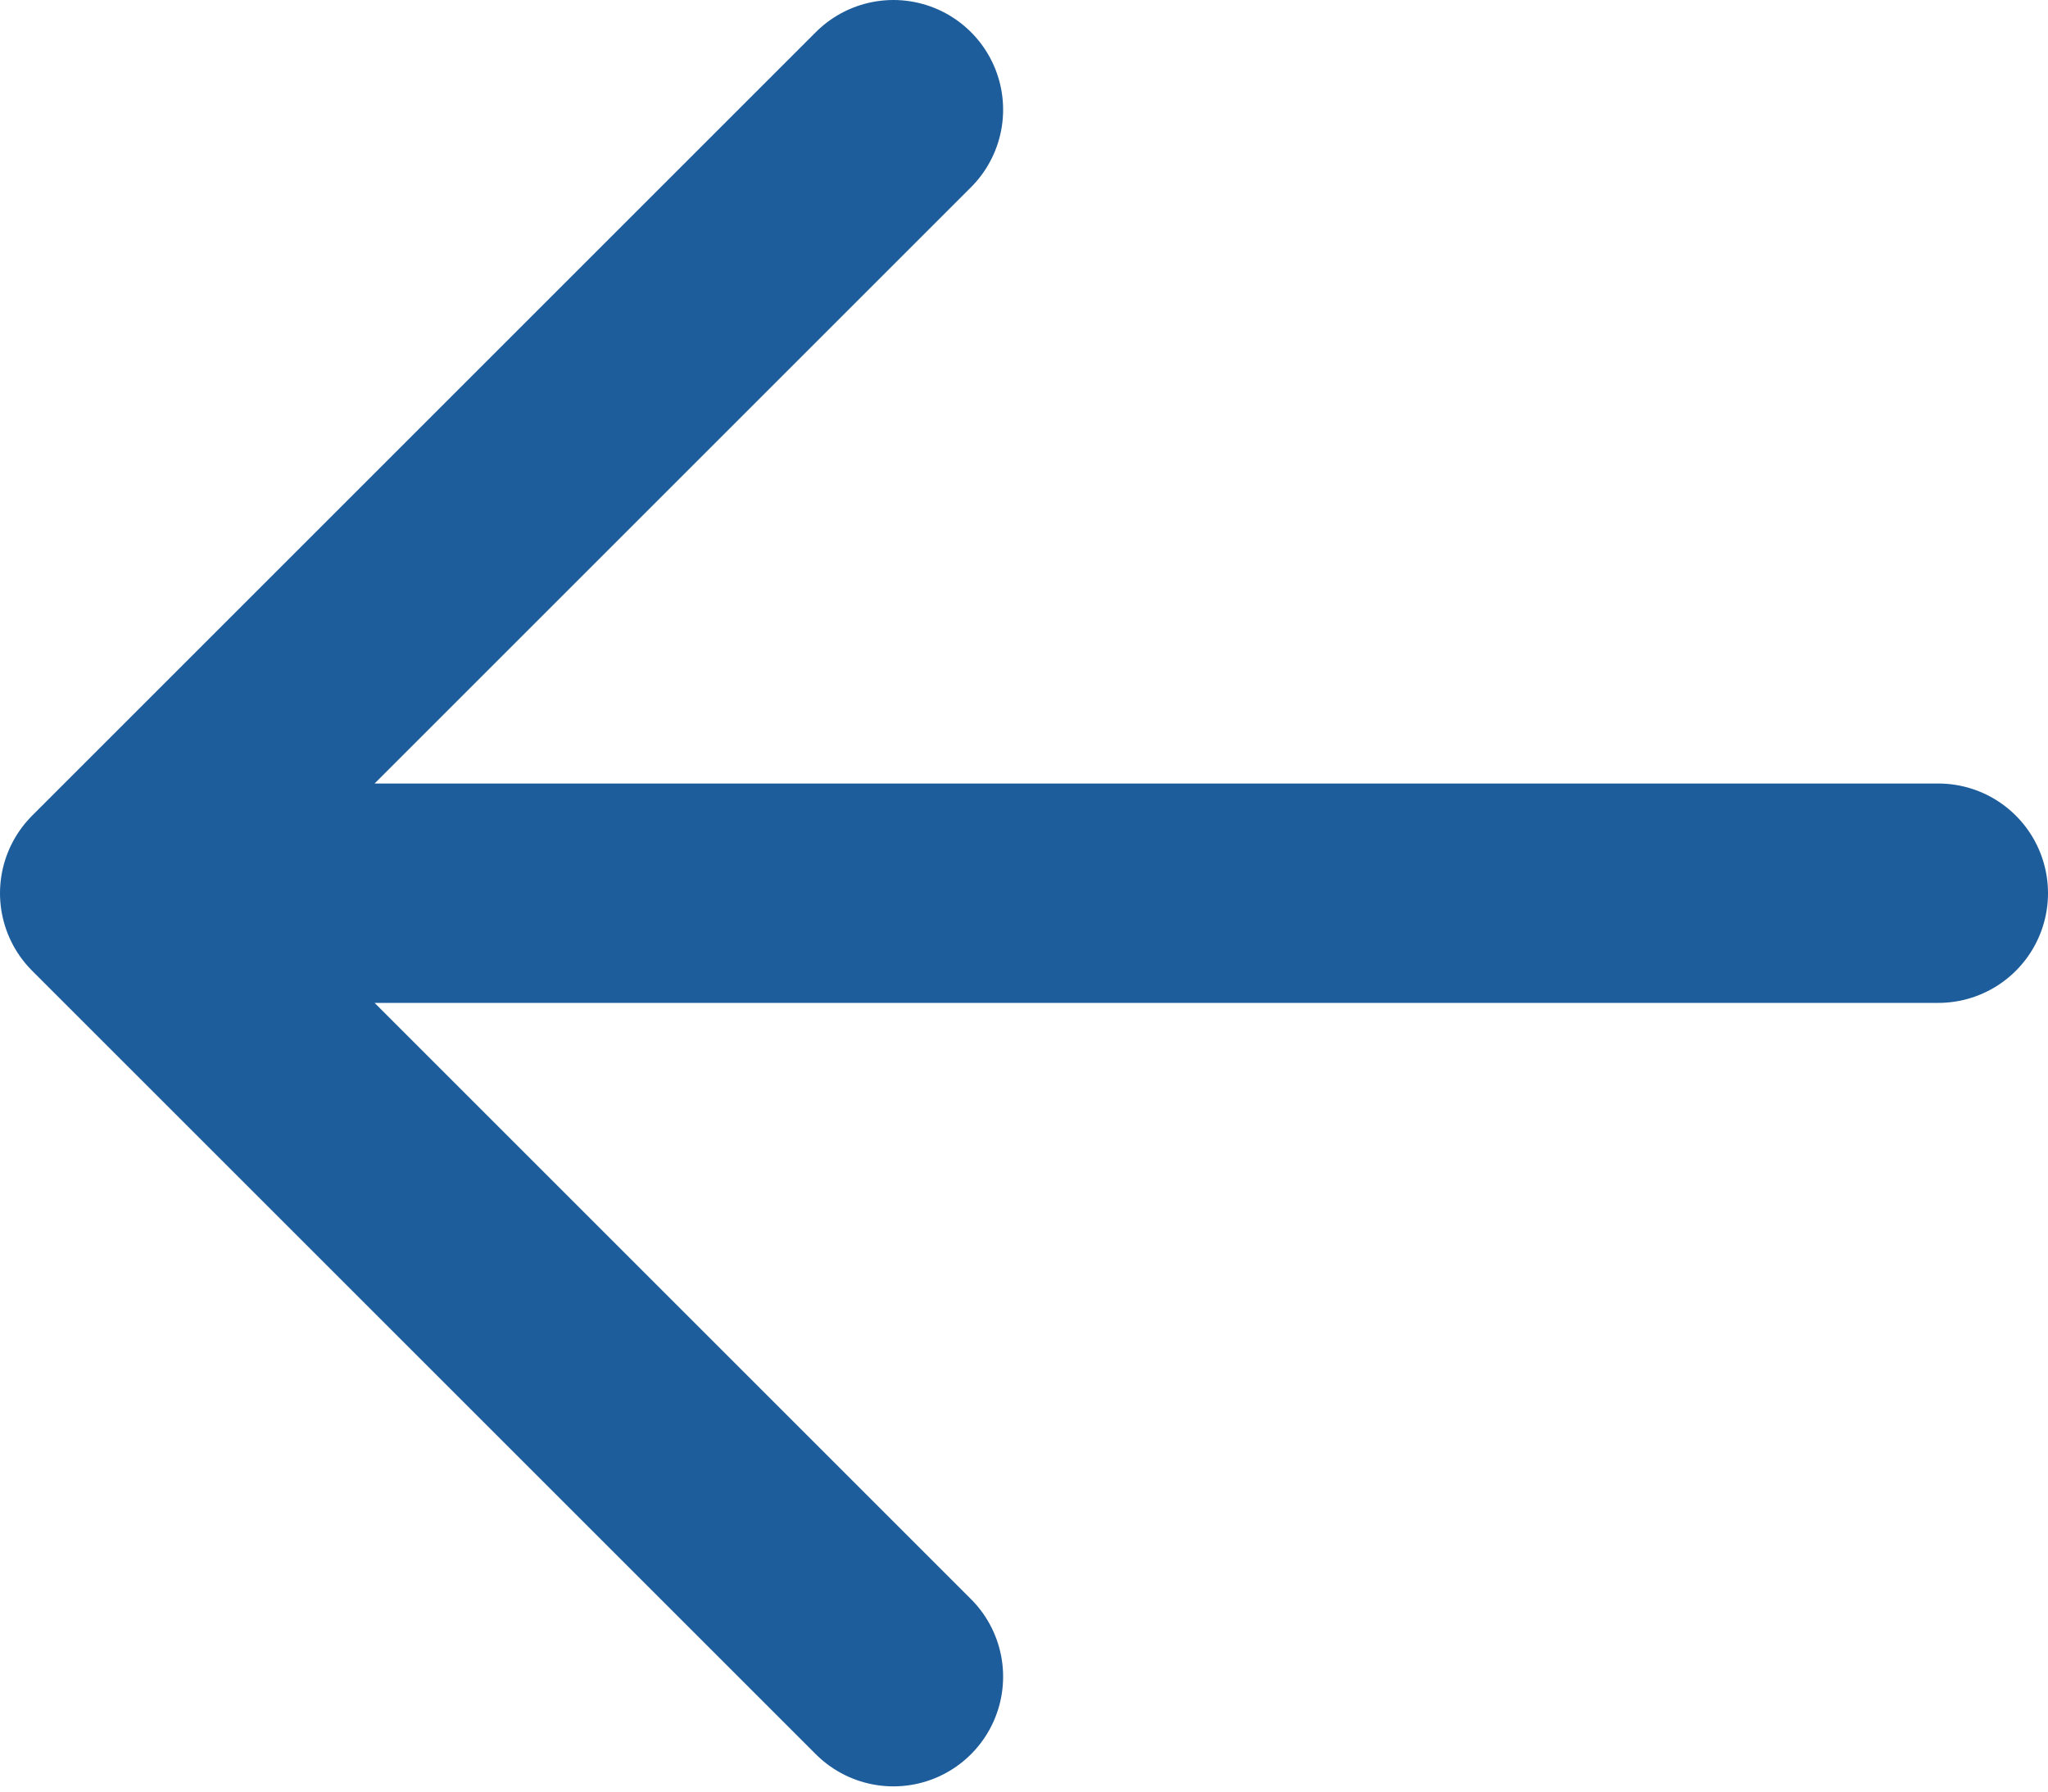 <svg width="56" height="49" viewBox="0 0 56 49" fill="none" xmlns="http://www.w3.org/2000/svg">
<path d="M3 24.429H53M3 24.429L24.429 45.857M3 24.429L24.429 3" stroke="#1d5d9b" stroke-width="6" stroke-linecap="round" stroke-linejoin="round"/>
</svg>

